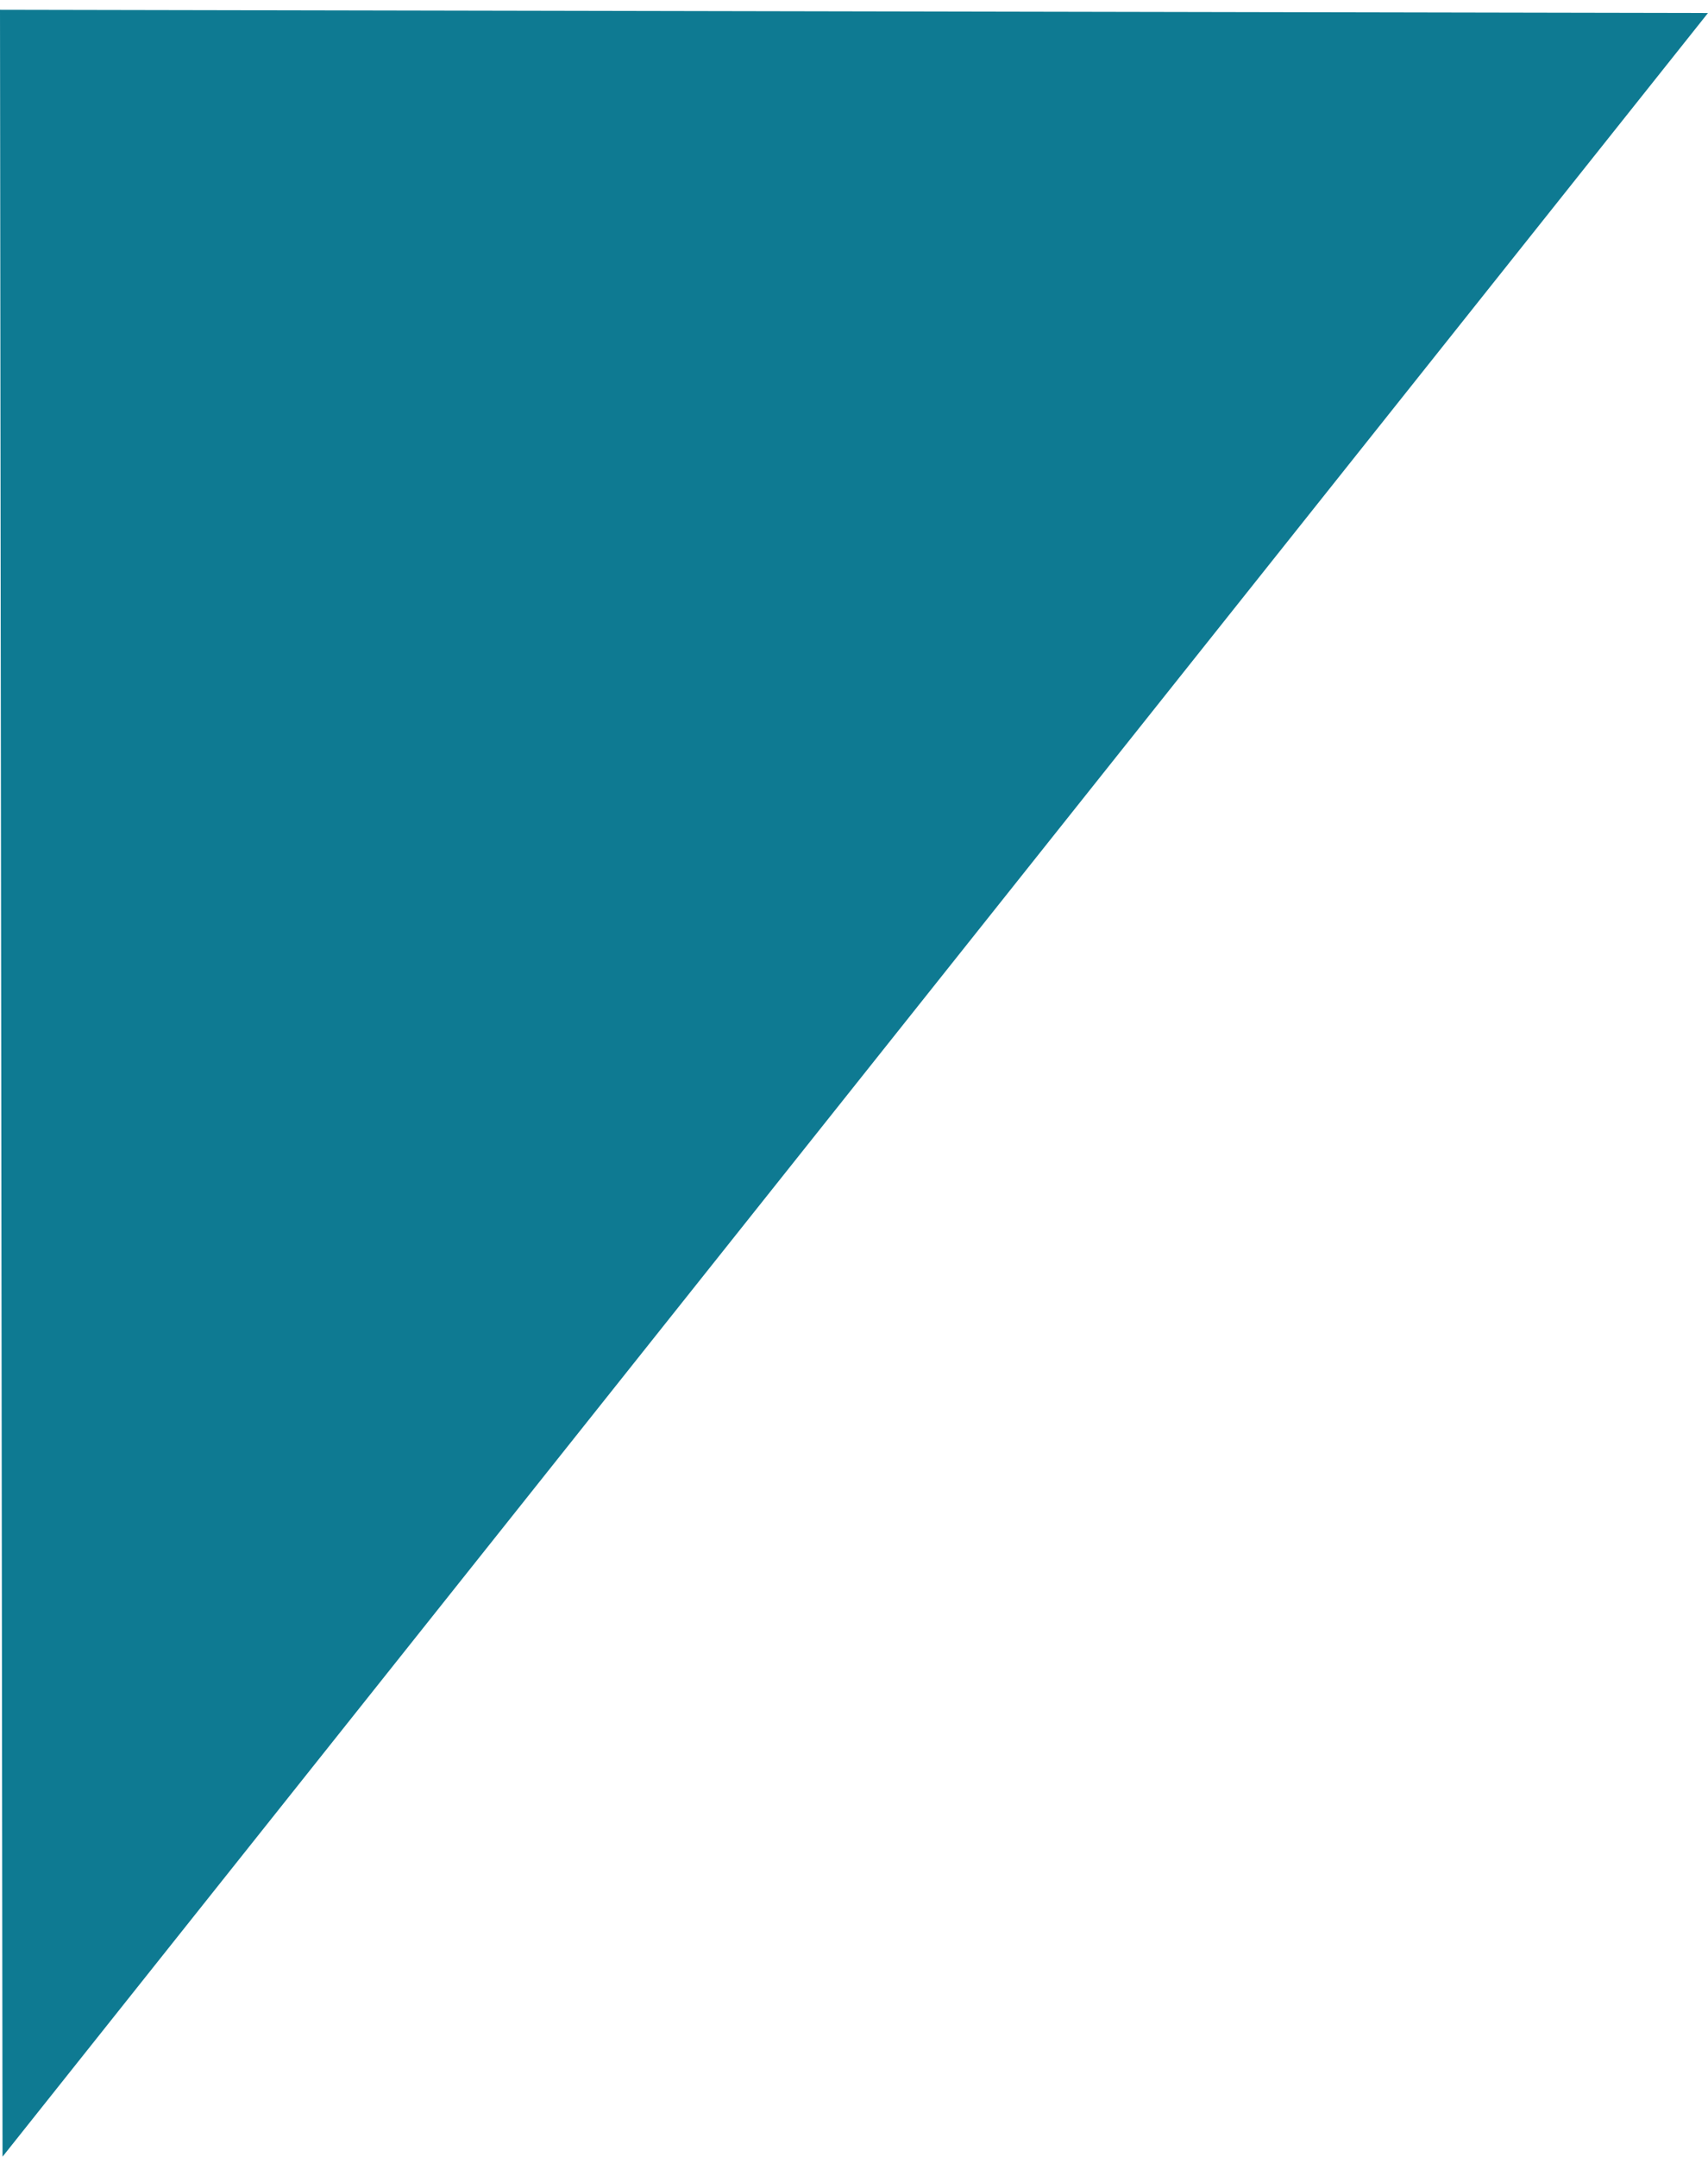 <svg width="160" height="202" viewBox="0 0 160 202" fill="none" xmlns="http://www.w3.org/2000/svg">
<path d="M-3.31825e-06 0.915L159.998 1.219L0.237 201.956L-3.31825e-06 0.915Z" fill="#0E7A92"/>
</svg>
